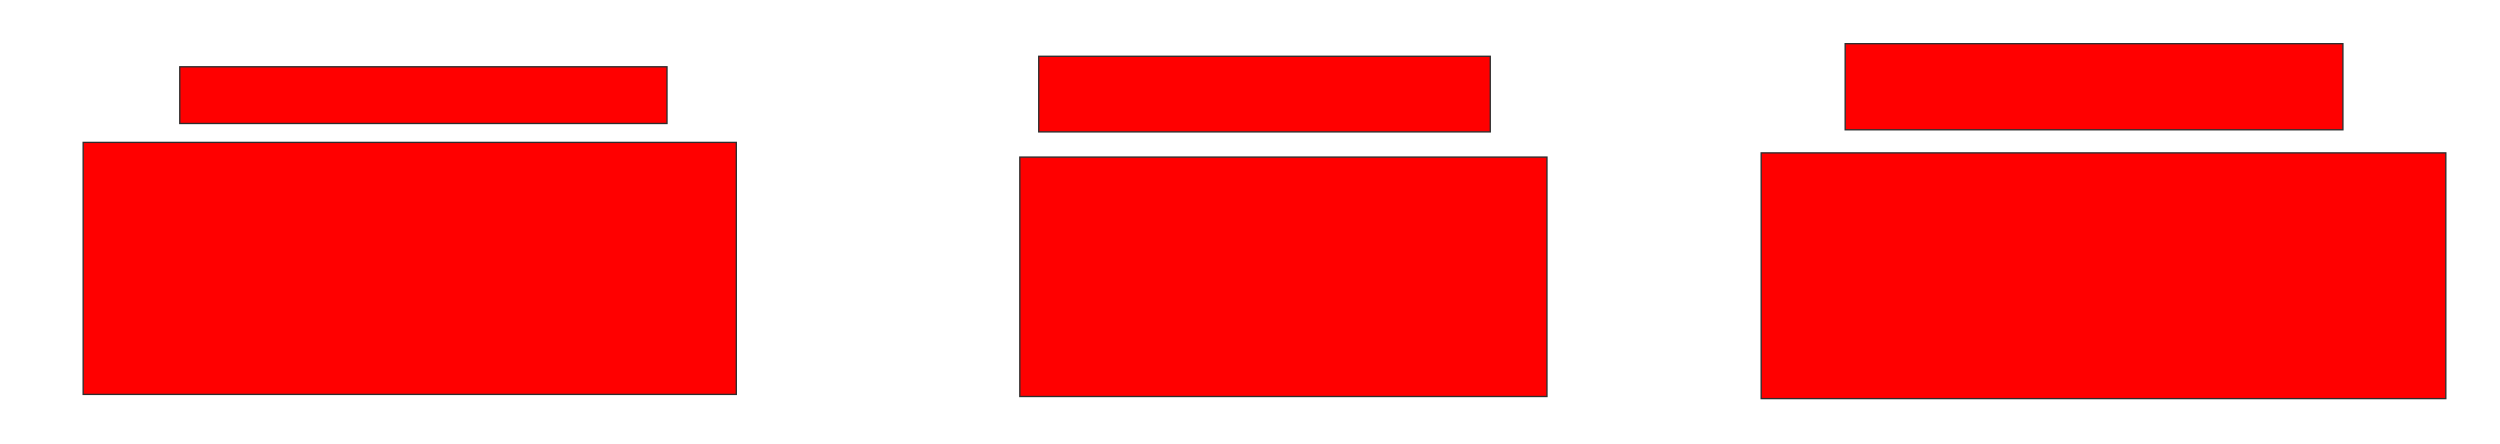 <svg xmlns="http://www.w3.org/2000/svg" width="1860" height="330">
 <!-- Created with Image Occlusion Enhanced -->
 <g>
  <title>Labels</title>
 </g>
 <g>
  <title>Masks</title>
  <rect id="35e5fb77ee6941c19072c3747ae32212-oa-1" height="42.188" width="362.5" y="49.688" x="133.75" stroke="#2D2D2D" fill="#ff0000"/>
  <rect id="35e5fb77ee6941c19072c3747ae32212-oa-2" height="187.5" width="485.938" y="105.938" x="61.875" stroke="#2D2D2D" fill="#ff0000"/>
  <rect id="35e5fb77ee6941c19072c3747ae32212-oa-3" height="56.25" width="335.938" y="41.875" x="772.812" stroke="#2D2D2D" fill="#ff0000"/>
  <rect id="35e5fb77ee6941c19072c3747ae32212-oa-4" height="178.125" width="392.188" y="116.875" x="758.75" stroke="#2D2D2D" fill="#ff0000"/>
  <rect id="35e5fb77ee6941c19072c3747ae32212-oa-5" height="64.062" width="370.313" y="32.5" x="1372.812" stroke="#2D2D2D" fill="#ff0000"/>
  <rect id="35e5fb77ee6941c19072c3747ae32212-oa-6" height="182.812" width="509.375" y="113.75" x="1310.312" stroke="#2D2D2D" fill="#ff0000"/>
 </g>
</svg>